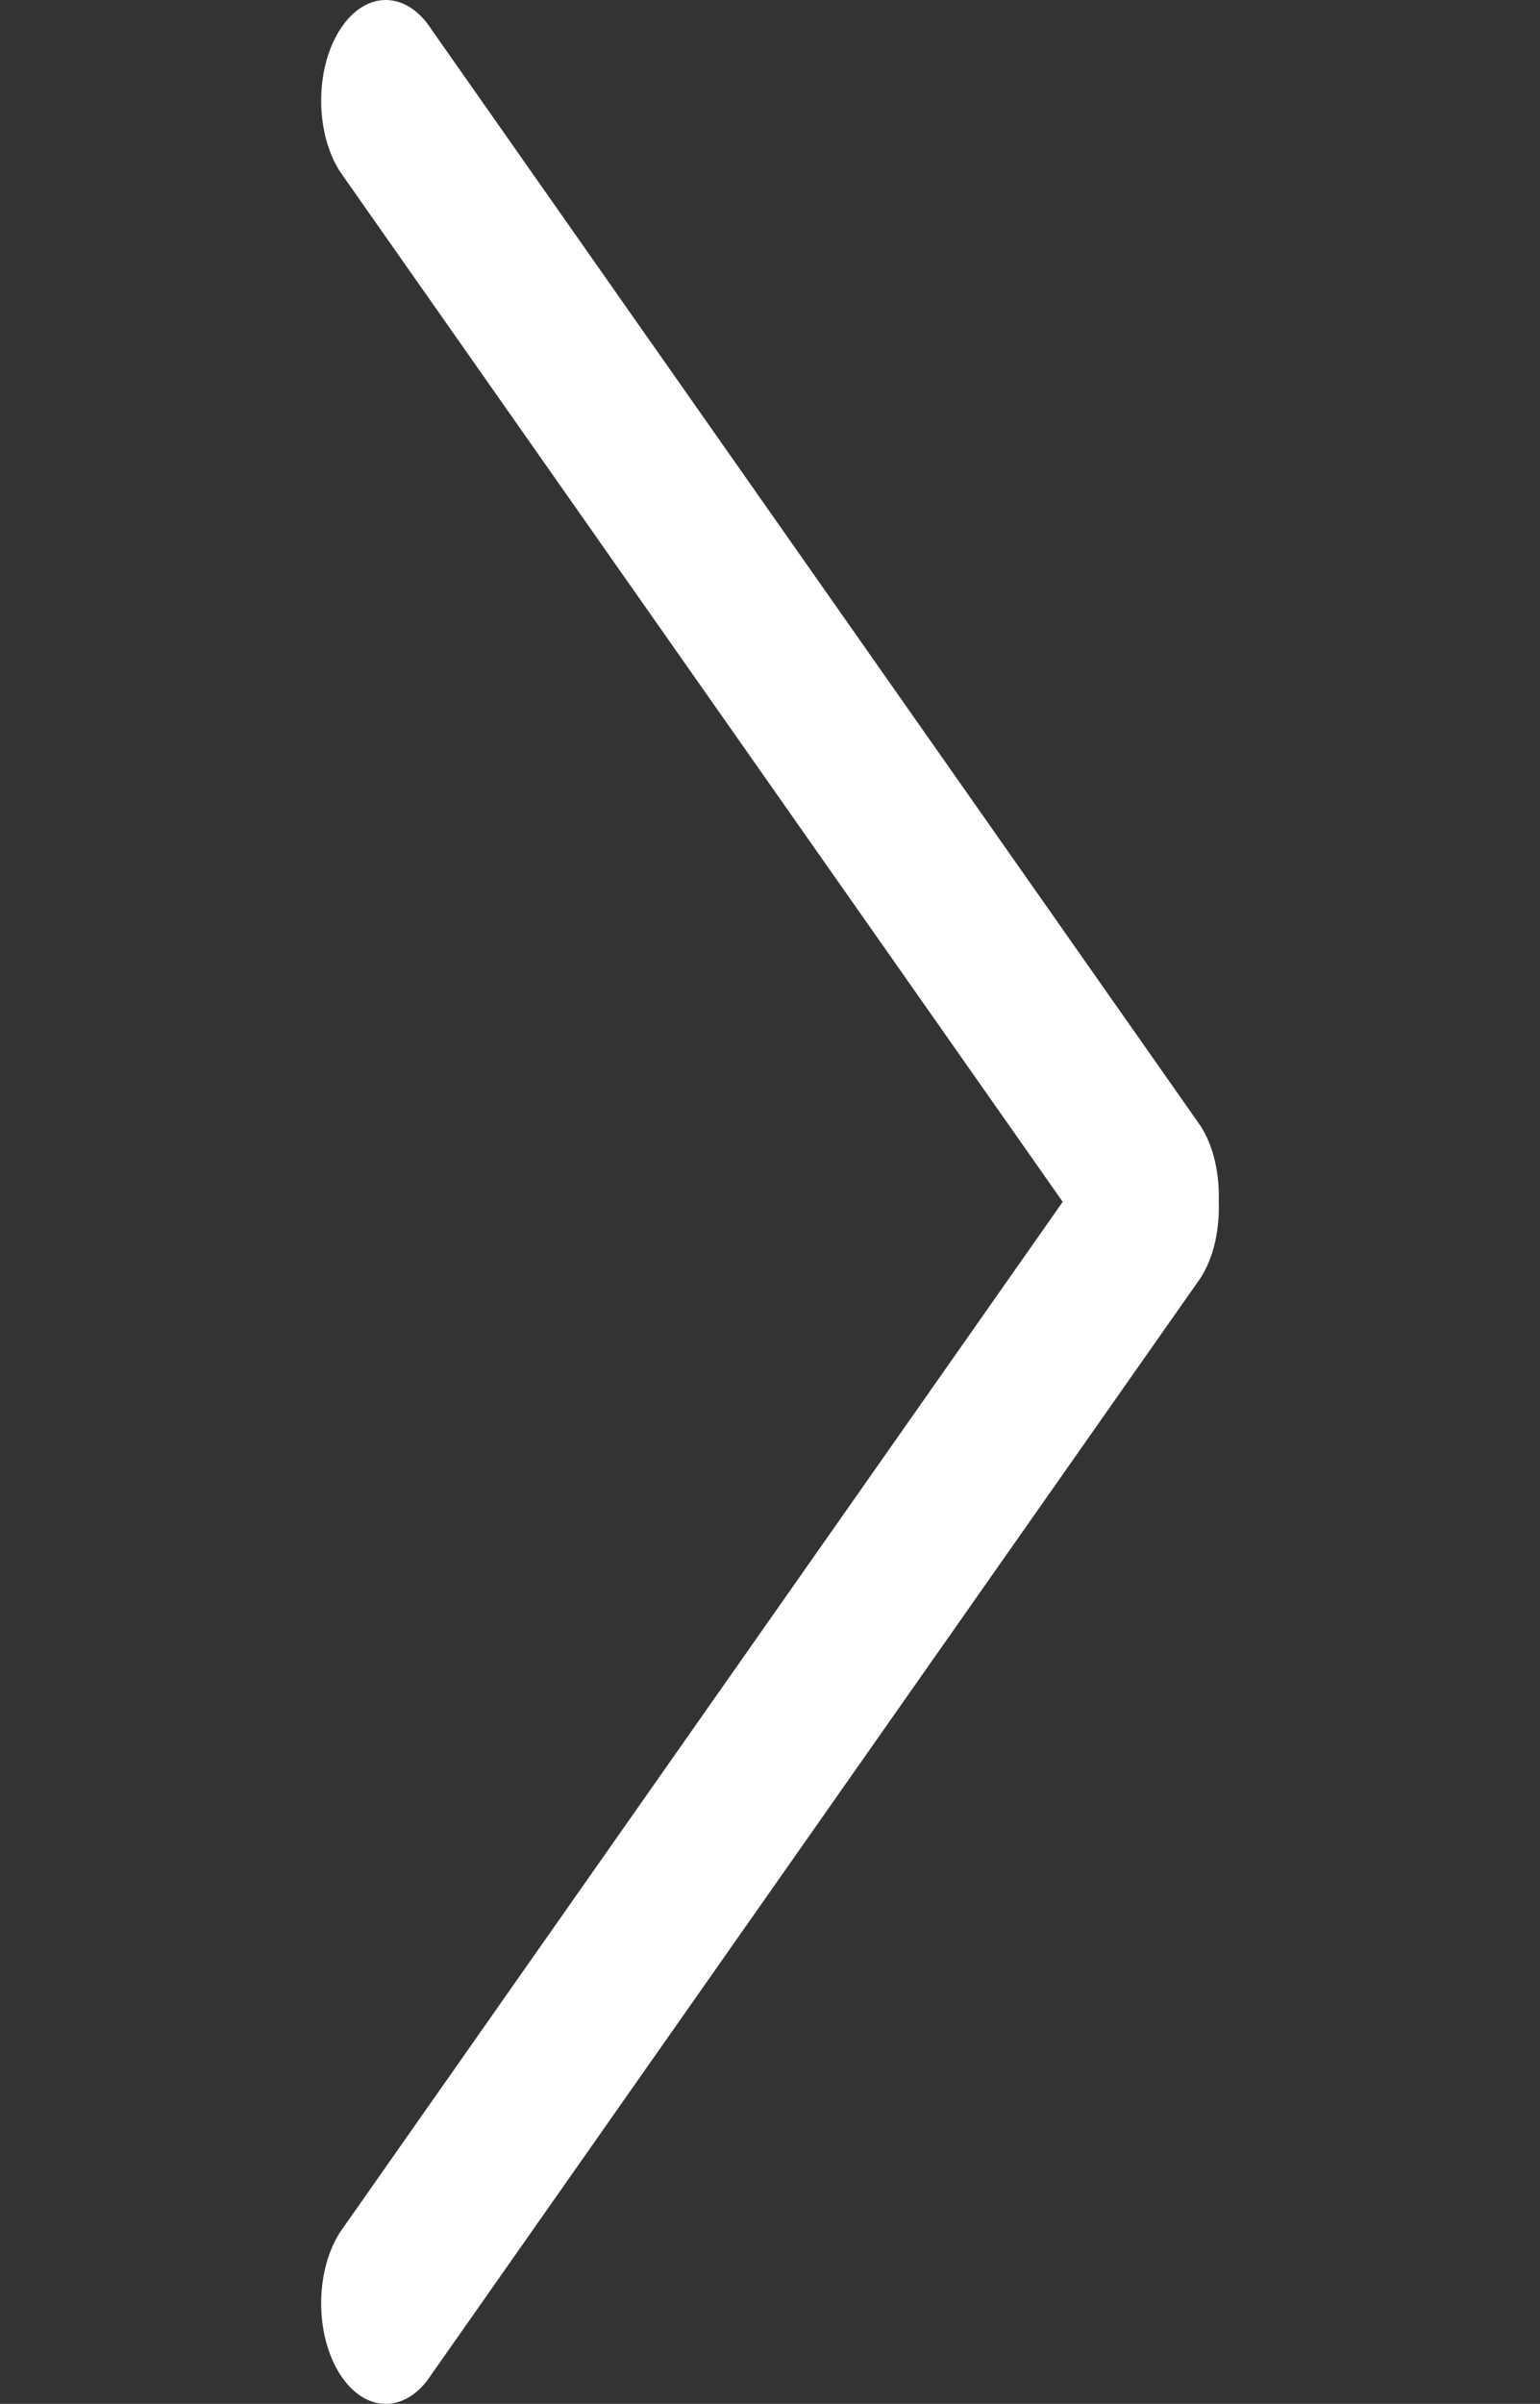 <svg width="84" height="131" viewBox="0 0 84 131" fill="none" xmlns="http://www.w3.org/2000/svg">
<rect x="0" y="0" width="84" height="131" fill="#333333" stroke="none"/>
<path d="M57.966 65.495L18.55 121.641C17.174 123.782 17.174 127.254 18.55 129.395C19.926 131.535 22.16 131.535 23.535 129.395L65.48 69.65C66.215 68.509 66.526 66.991 66.477 65.5C66.526 64.004 66.215 62.492 65.48 61.35L23.535 1.605C22.16 -0.535 19.926 -0.535 18.55 1.605C17.174 3.746 17.174 7.219 18.55 9.359L57.966 65.495Z" fill="white"/>
</svg>

